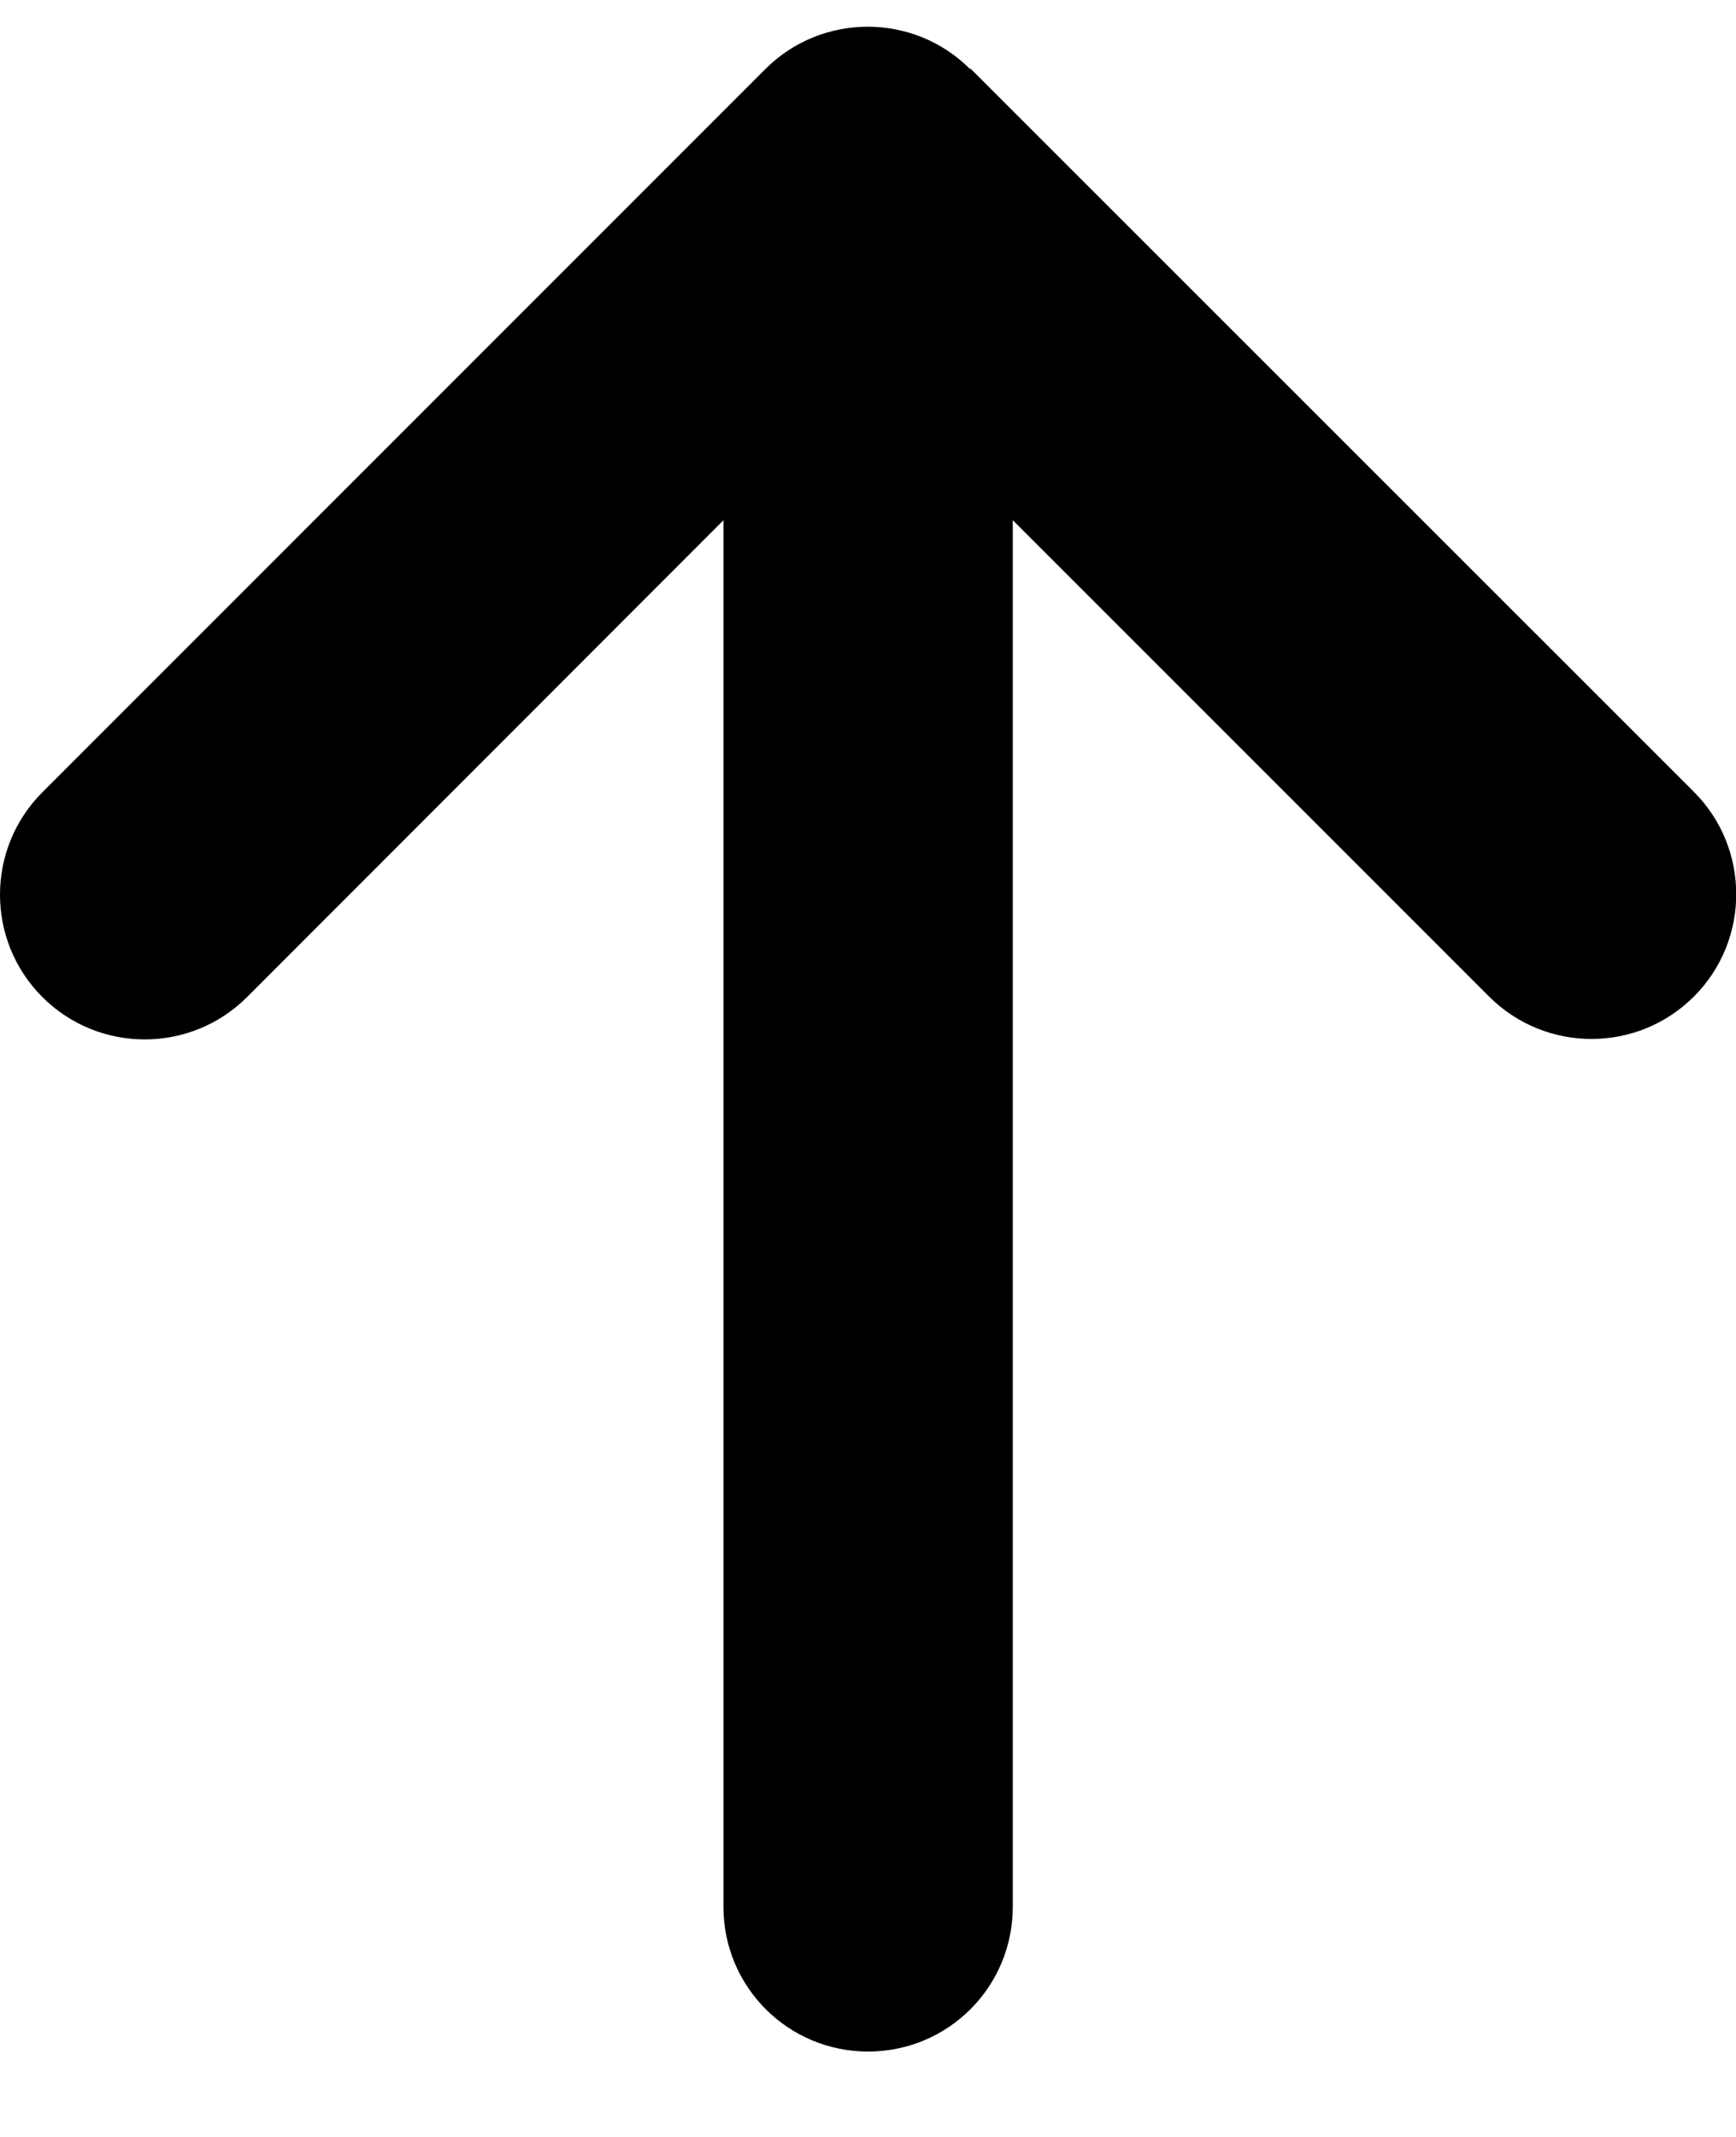 <svg class="icon icon-arrow-up" width="13" height="16" xmlns="http://www.w3.org/2000/svg" viewBox="0 0 15 18">
	<path fill-rule="nonzero" d="M8.382.366c-.488-.488-1.281-.488-1.769 0L.366 6.614c-.488.488-.488 1.281 0 1.769.488.488 1.281.488 1.769 0l4.116-4.119V16.243c0 .691.558 1.25 1.25 1.25.691 0 1.25-.558 1.25-1.25V4.263l4.116 4.116c.488.488 1.281.488 1.769 0 .488-.488.488-1.281 0-1.769L8.386.362l-.004.004Z"/>
</svg>
